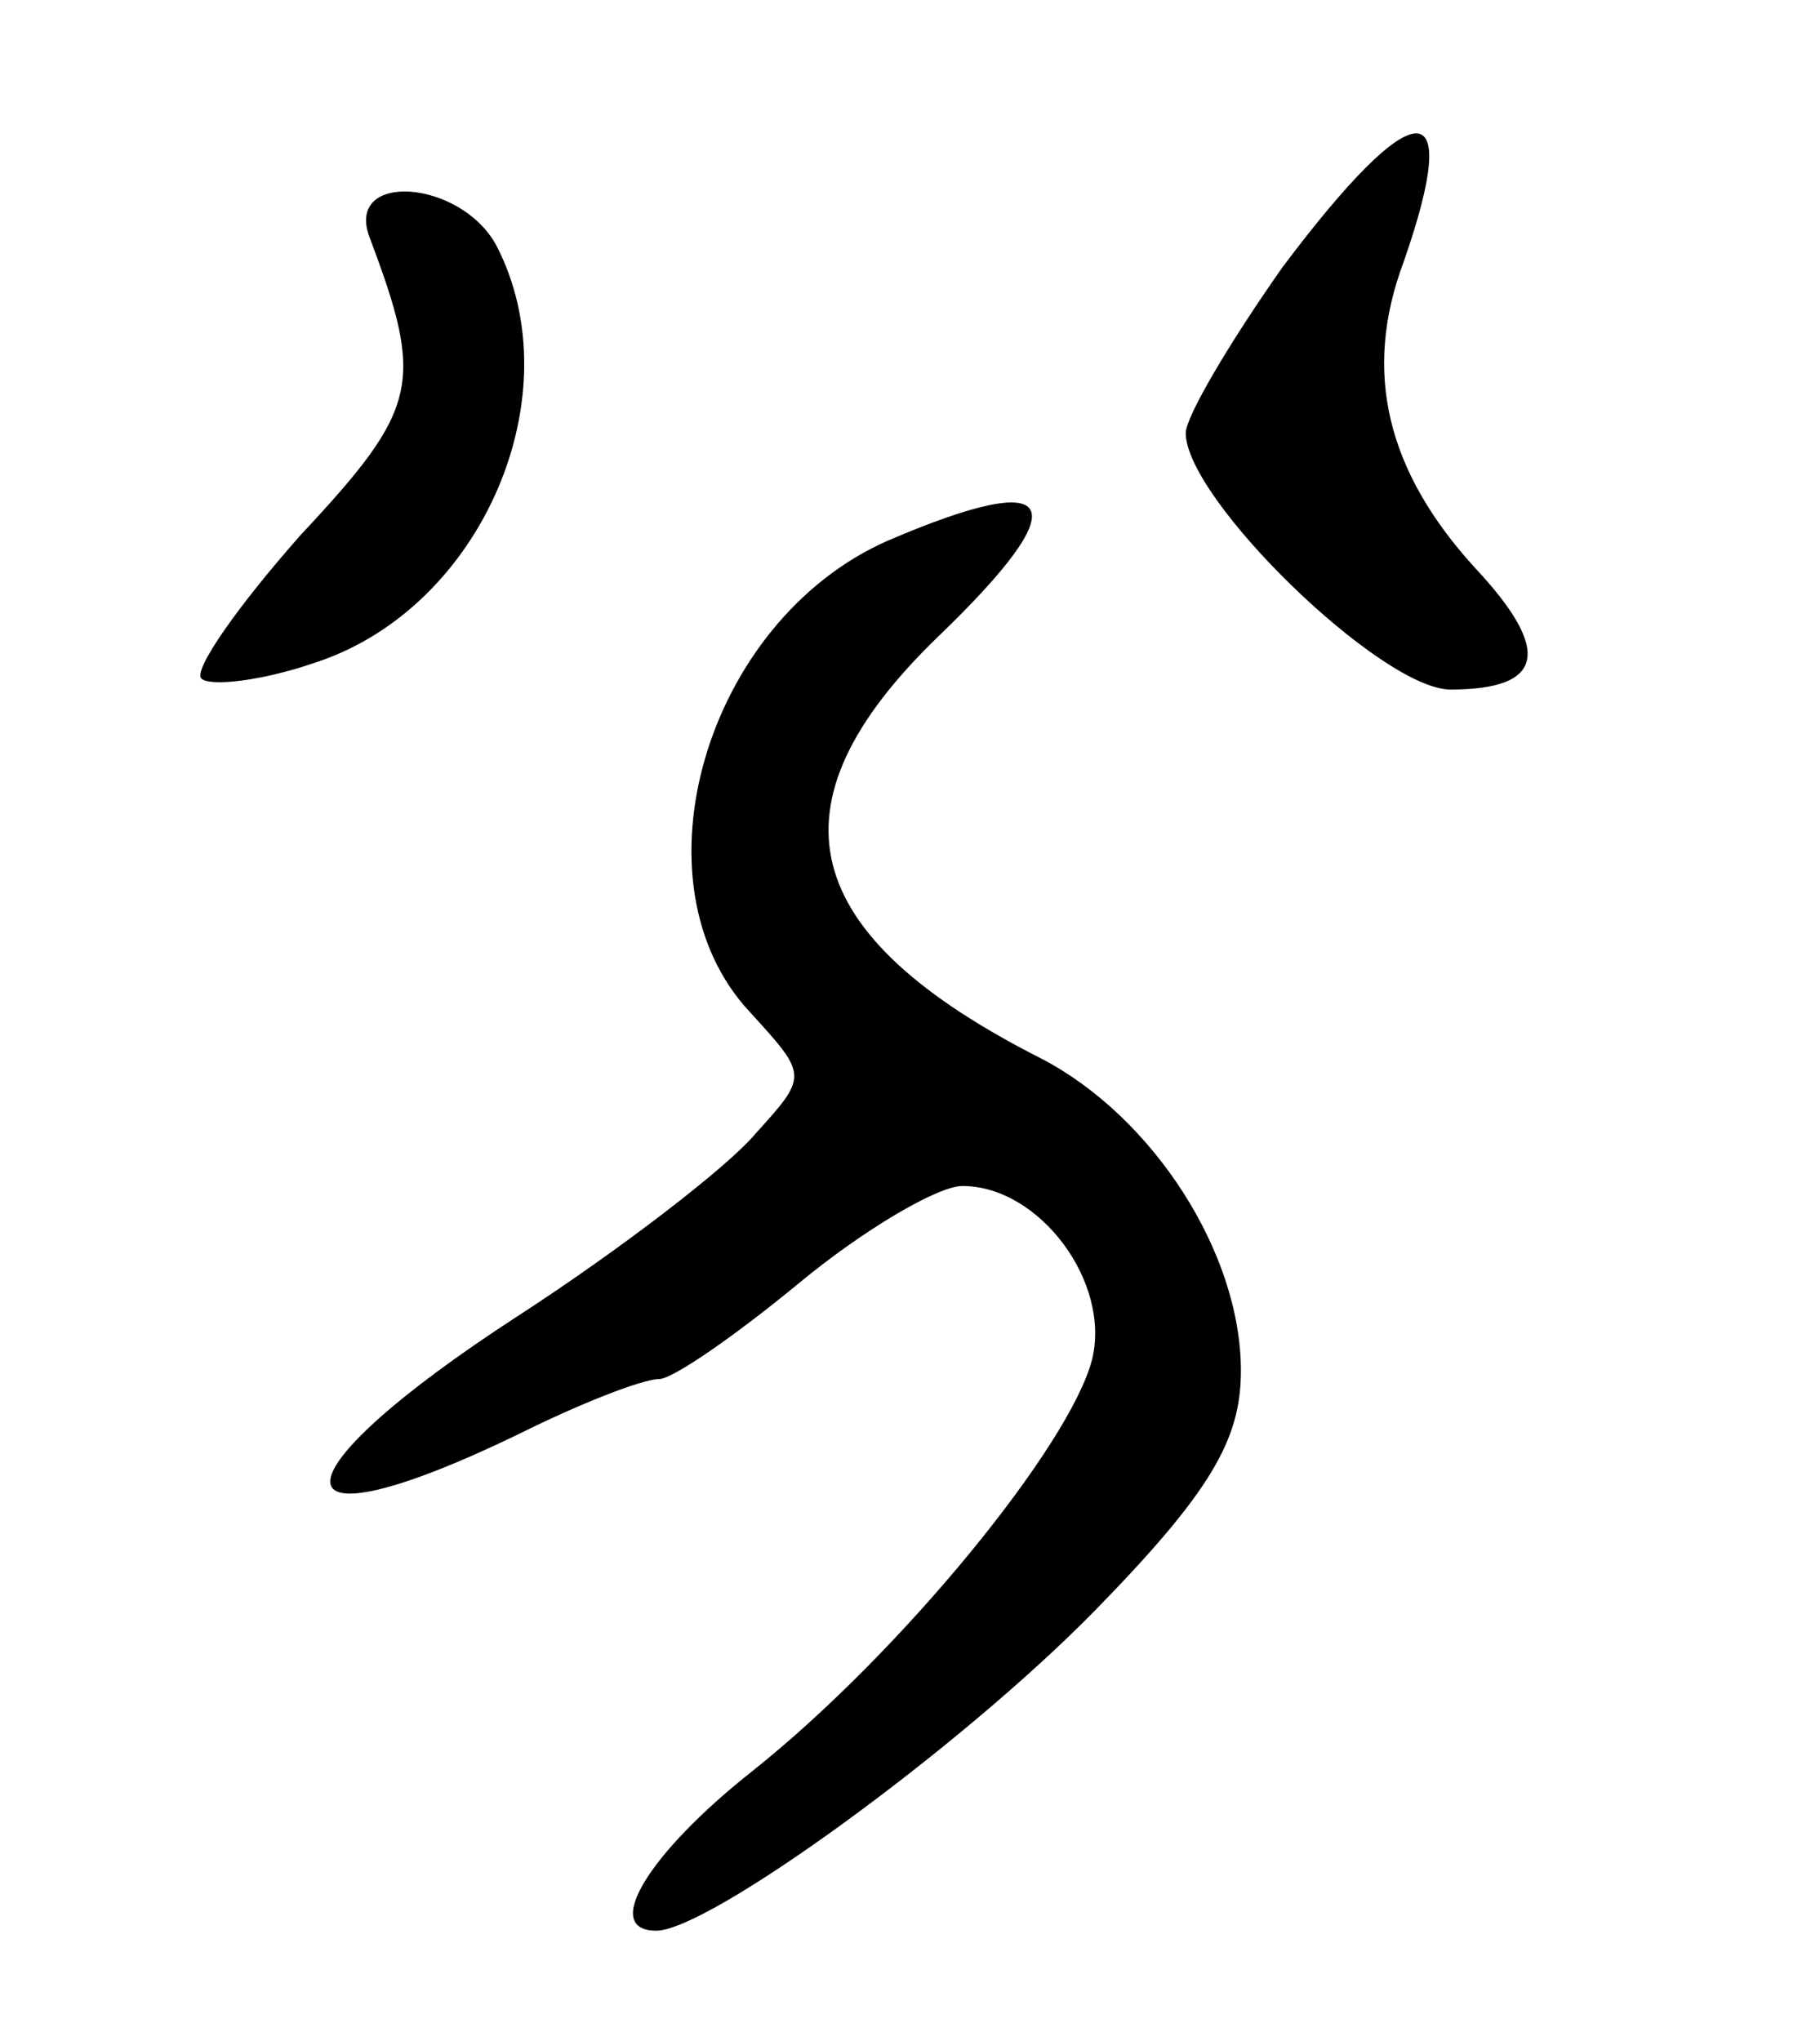 <svg version="1.0" xmlns="http://www.w3.org/2000/svg"
 width="66pt" height="74pt" viewBox="0 0 66 74"
 preserveAspectRatio="xMidYMid meet">
<g transform="translate(0,74) scale(0.1,-0.1)"
fill="#000000" stroke="none">
<path d="M465 643 c-19 -27 -35 -54 -35 -60 0 -24 71 -93 96 -93 34 0 37 14 9
44 -32 35 -41 71 -26 111 22 63 4 62 -44 -2z"/>
<path d="M134 654 c20 -53 18 -62 -25 -108 -23 -26 -39 -49 -36 -52 3 -3 22
-1 42 6 60 20 93 97 65 151 -13 24 -55 27 -46 3z"/>
<path d="M322 544 c-66 -29 -94 -124 -50 -171 21 -23 21 -23 2 -44 -10 -12
-49 -42 -86 -66 -91 -59 -91 -87 0 -43 22 11 45 20 51 20 5 0 28 16 51 35 23
19 50 35 59 35 28 0 54 -35 47 -63 -8 -31 -69 -106 -123 -149 -38 -30 -55 -58
-35 -58 19 0 110 66 159 116 42 43 53 62 53 87 0 43 -32 92 -72 113 -89 45
-101 92 -38 153 51 49 45 62 -18 35z"/>
</g>
</svg>
